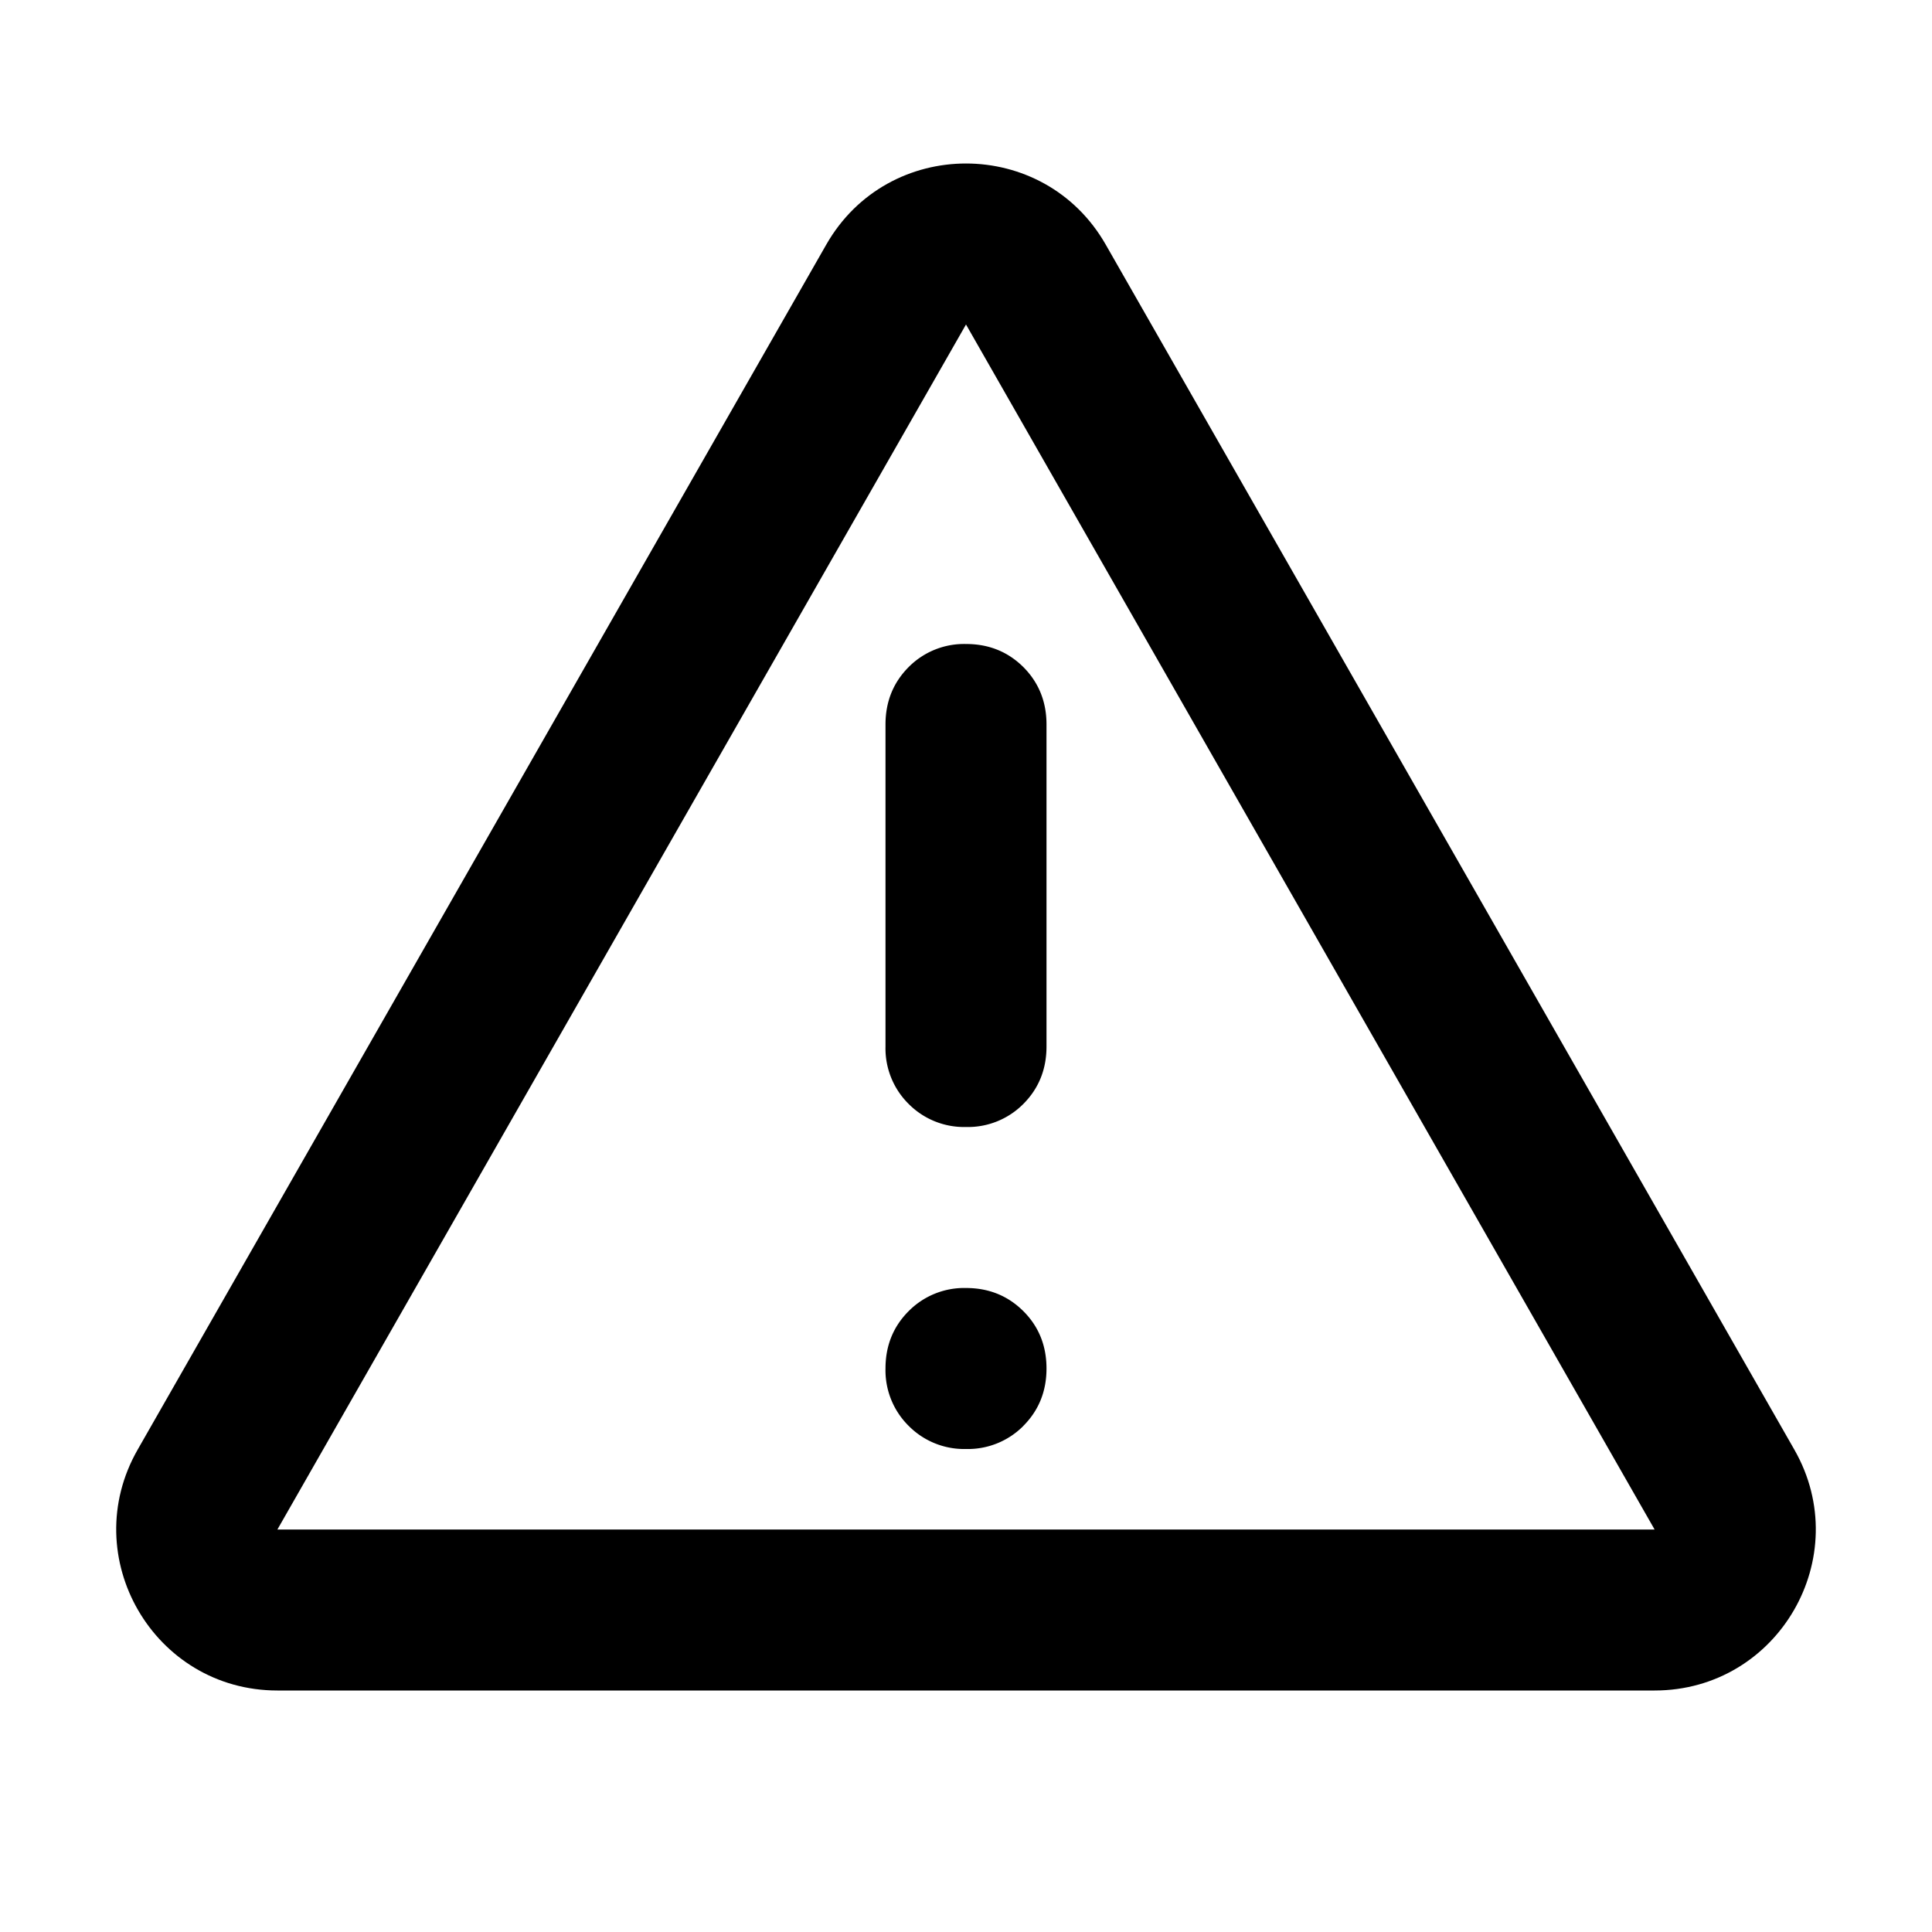 <svg xmlns="http://www.w3.org/2000/svg" width="24" height="24" fill="black"><path d="M12.713 17.713A.97.97 0 0 1 12 18a.97.97 0 0 1-.713-.288A.97.97 0 0 1 11 17q0-.424.287-.712A.97.97 0 0 1 12 16q.424 0 .713.288.287.287.287.712 0 .424-.287.712m0-3.999A.97.97 0 0 1 12 14a.97.97 0 0 1-.713-.287A.97.97 0 0 1 11 13V9q0-.424.287-.713A.97.97 0 0 1 12 8q.424 0 .713.287Q13 8.576 13 9v4q0 .424-.287.713"/><path fill-rule="evenodd" d="M10.264 3.039c.767-1.344 2.705-1.344 3.472 0l8.554 14.969c.762 1.333-.2 2.992-1.736 2.992H3.446c-1.535 0-2.498-1.659-1.736-2.992zM3.446 19 12 4.031 20.554 19z" clip-rule="evenodd"/></svg>